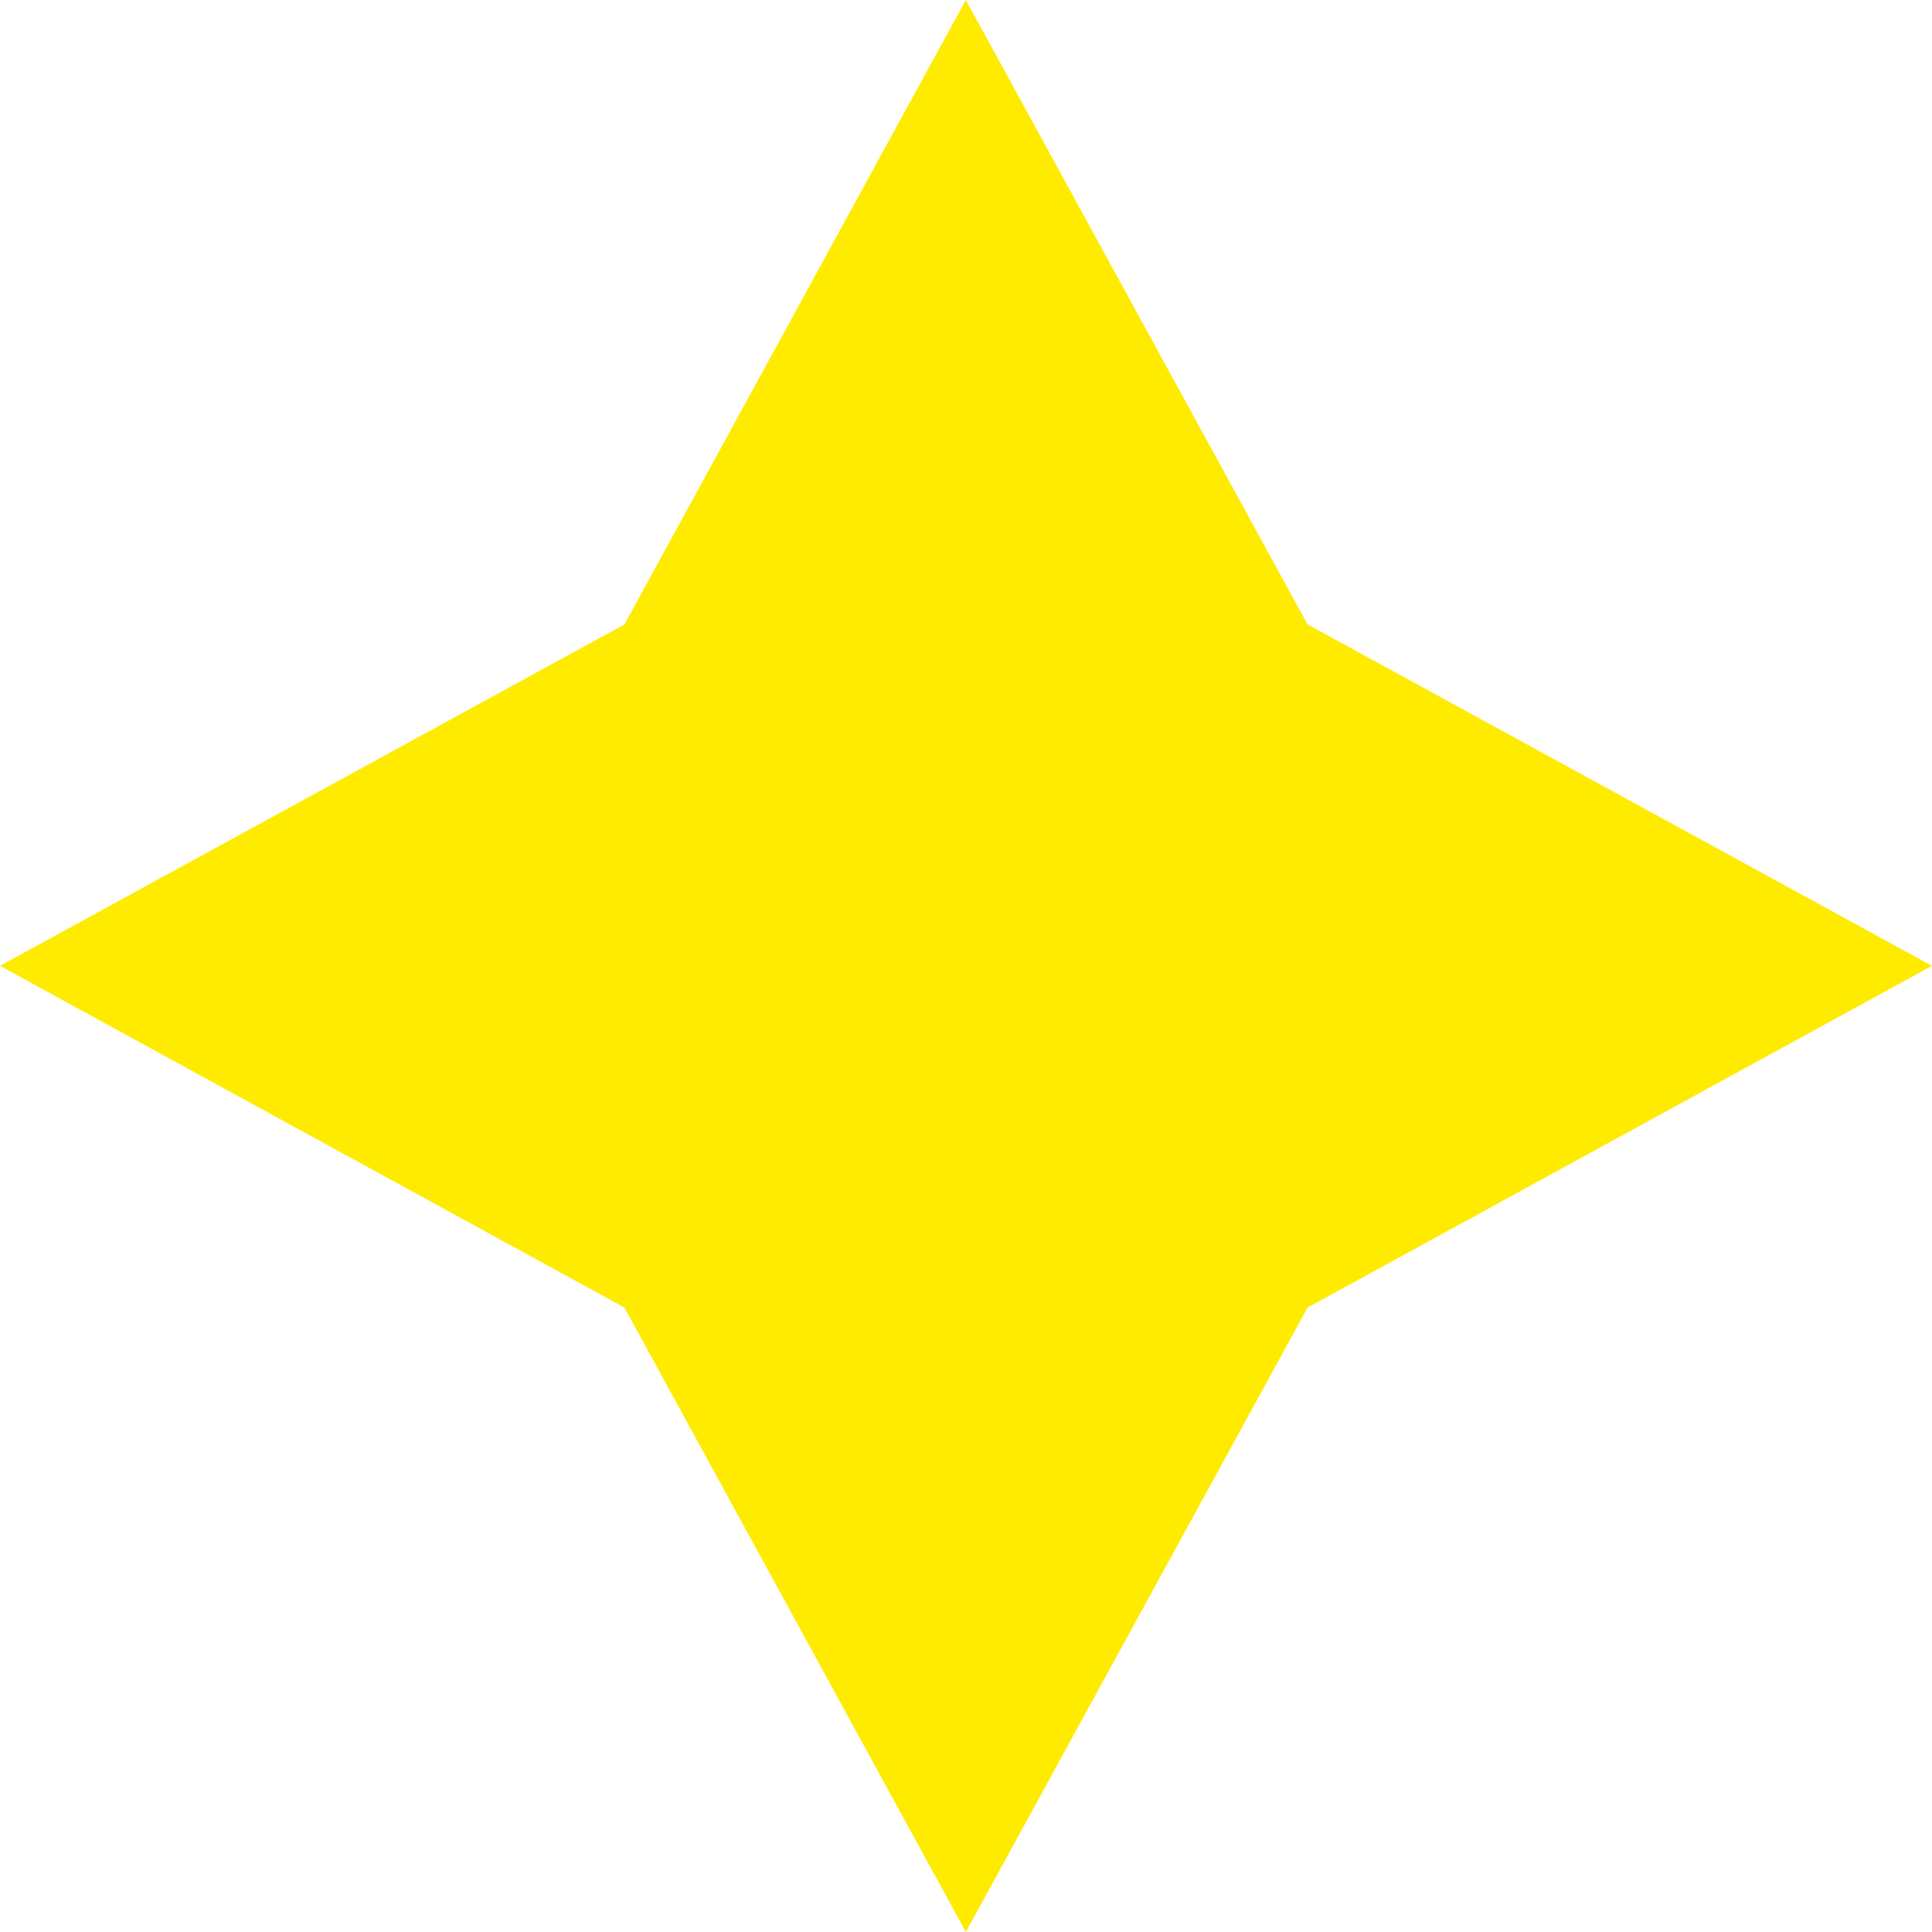 <?xml version="1.0" encoding="utf-8"?>
<!-- Generator: Adobe Illustrator 21.0.0, SVG Export Plug-In . SVG Version: 6.00 Build 0)  -->
<svg version="1.1" id="Laag_1" xmlns="http://www.w3.org/2000/svg" xmlns:xlink="http://www.w3.org/1999/xlink" x="0px" y="0px"
	 viewBox="0 0 595.3 595.3" style="enable-background:new 0 0 595.3 595.3;" xml:space="preserve">
<style type="text/css">
	.st0{fill:#FFEB00;}
</style>
<polygon class="st0" points="297.6,0 402.9,192.4 595.3,297.6 402.9,402.9 297.6,595.3 192.4,402.9 0,297.6 192.4,192.4 "/>
</svg>
